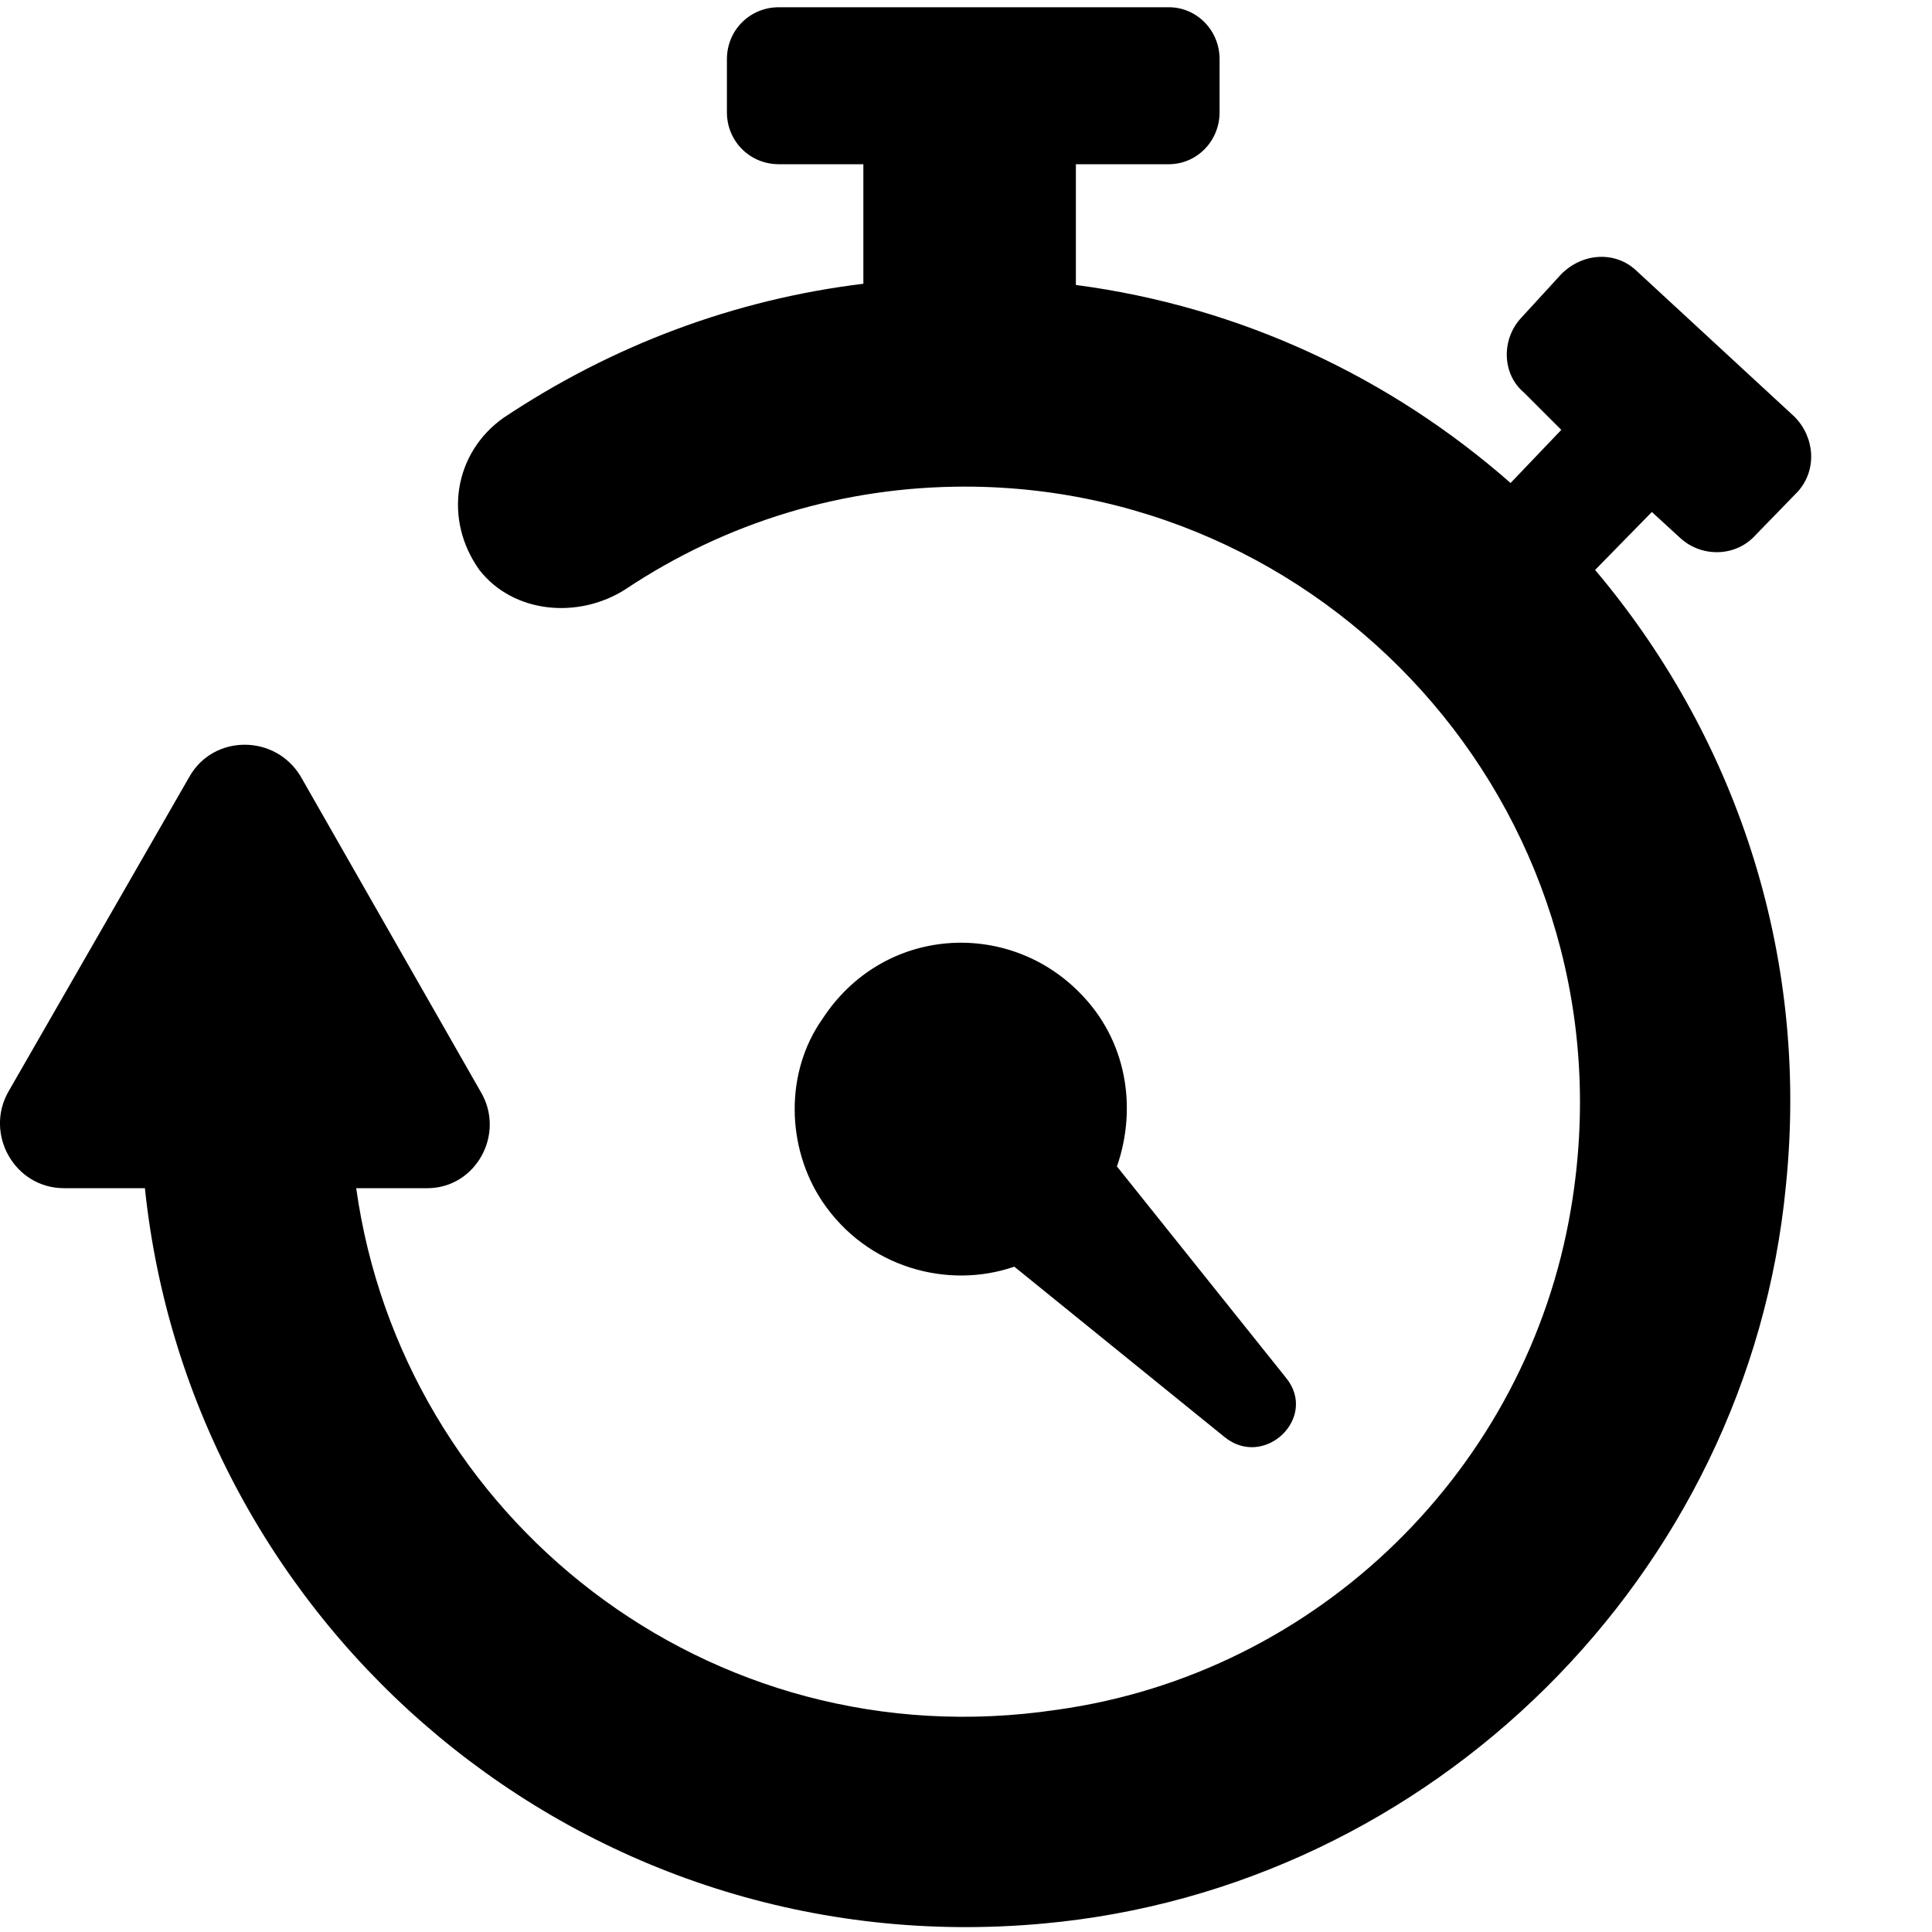 <svg version="1.2" baseProfile="tiny-ps" xmlns="http://www.w3.org/2000/svg" viewBox="0 0 16 16" width="16" height="16">
	<title>desktop_wishlist – toplayer</title>
	<style>
		tspan { white-space:pre }
		.shp0 { fill: #000000 } 
	</style>
	<g id="desktop_wishlist – toplayer">
		<g id="dostepnosc wyywslka">
			<path id="delivery-time-tool" fill-rule="evenodd" class="shp0" d="M13.68 4.24L13.21 4.72C14.35 6.07 14.99 7.87 14.79 9.82C14.48 13.05 11.85 15.64 8.64 15.93C4.83 16.28 1.58 13.48 1.2 9.84L0.53 9.84C0.12 9.84 -0.13 9.39 0.07 9.04L1.57 6.43C1.77 6.08 2.28 6.08 2.49 6.43L3.98 9.04C4.19 9.39 3.94 9.84 3.54 9.84L2.95 9.84C3.33 12.56 5.86 14.59 8.75 14.16C10.92 13.86 12.65 12.16 13.01 10.01C13.55 6.82 11.09 4.03 7.99 4.03C6.99 4.03 6.02 4.32 5.18 4.88C4.79 5.13 4.25 5.08 3.97 4.72C3.67 4.3 3.76 3.75 4.17 3.46C5.07 2.86 6.08 2.48 7.15 2.35L7.15 1.36L6.45 1.36C6.21 1.36 6.02 1.17 6.02 0.93L6.02 0.49C6.02 0.25 6.21 0.06 6.45 0.06L9.68 0.06C9.91 0.06 10.1 0.25 10.1 0.49L10.1 0.93C10.1 1.17 9.91 1.36 9.68 1.36L8.91 1.36L8.91 2.36C10.28 2.54 11.52 3.13 12.51 4L12.93 3.56L12.62 3.25C12.44 3.1 12.43 2.81 12.6 2.63L12.93 2.27C13.11 2.09 13.38 2.08 13.55 2.24L14.86 3.45C15.03 3.62 15.05 3.89 14.89 4.07L14.54 4.43C14.38 4.61 14.1 4.62 13.92 4.46L13.68 4.24L13.68 4.24ZM8.94 8.22C9.33 8.61 9.42 9.17 9.25 9.66L10.65 11.41C10.92 11.74 10.47 12.17 10.14 11.9L8.4 10.49C7.85 10.68 7.18 10.5 6.81 9.95C6.51 9.5 6.5 8.88 6.81 8.44C7.31 7.67 8.34 7.61 8.94 8.22Z" />
		</g>
	</g>
</svg>